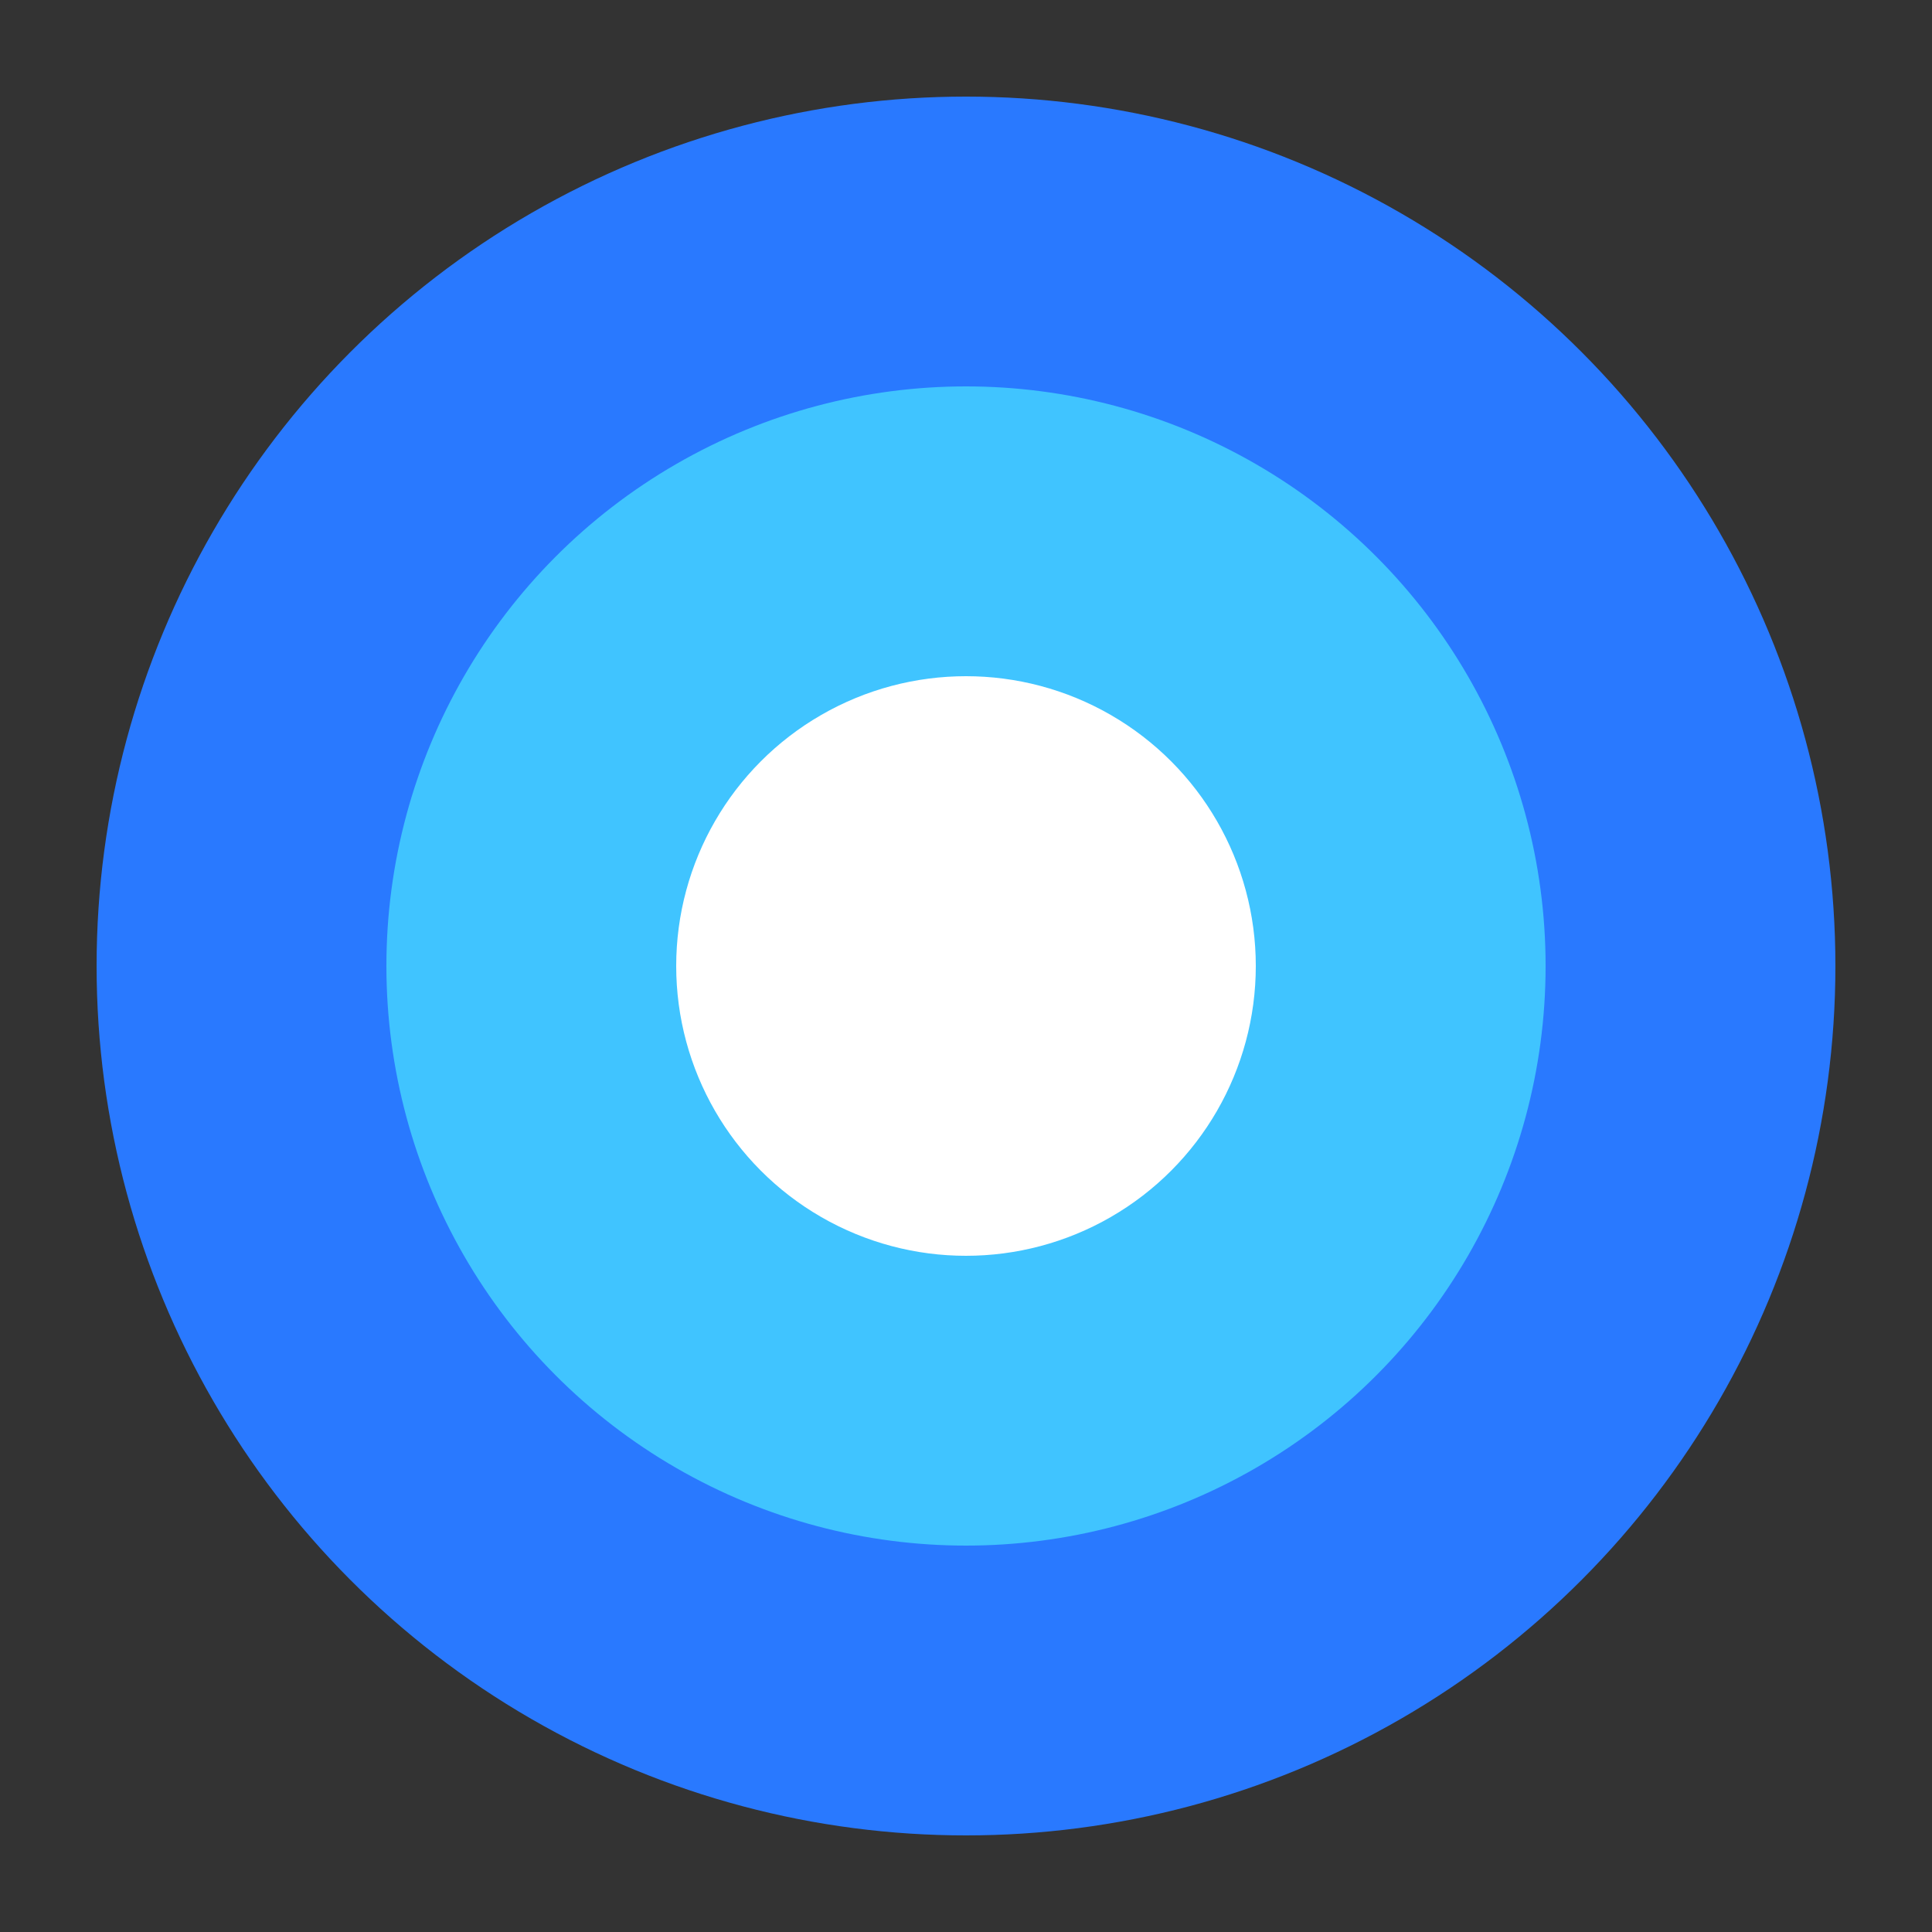 <svg id="content" xmlns="http://www.w3.org/2000/svg" viewBox="0 0 40 40">
	<rect x="0" y="0" width="40" height="40" fill="#333333" stroke="none"/>
	<title>pluginIcon</title>
	<circle cx="20" cy="20" r="18" fill="#2979ff"/>
	<circle cx="20" cy="20" r="12" fill="#40c4ff"/>
	<circle cx="20" cy="20" r="6" fill="#fff"/>
</svg>